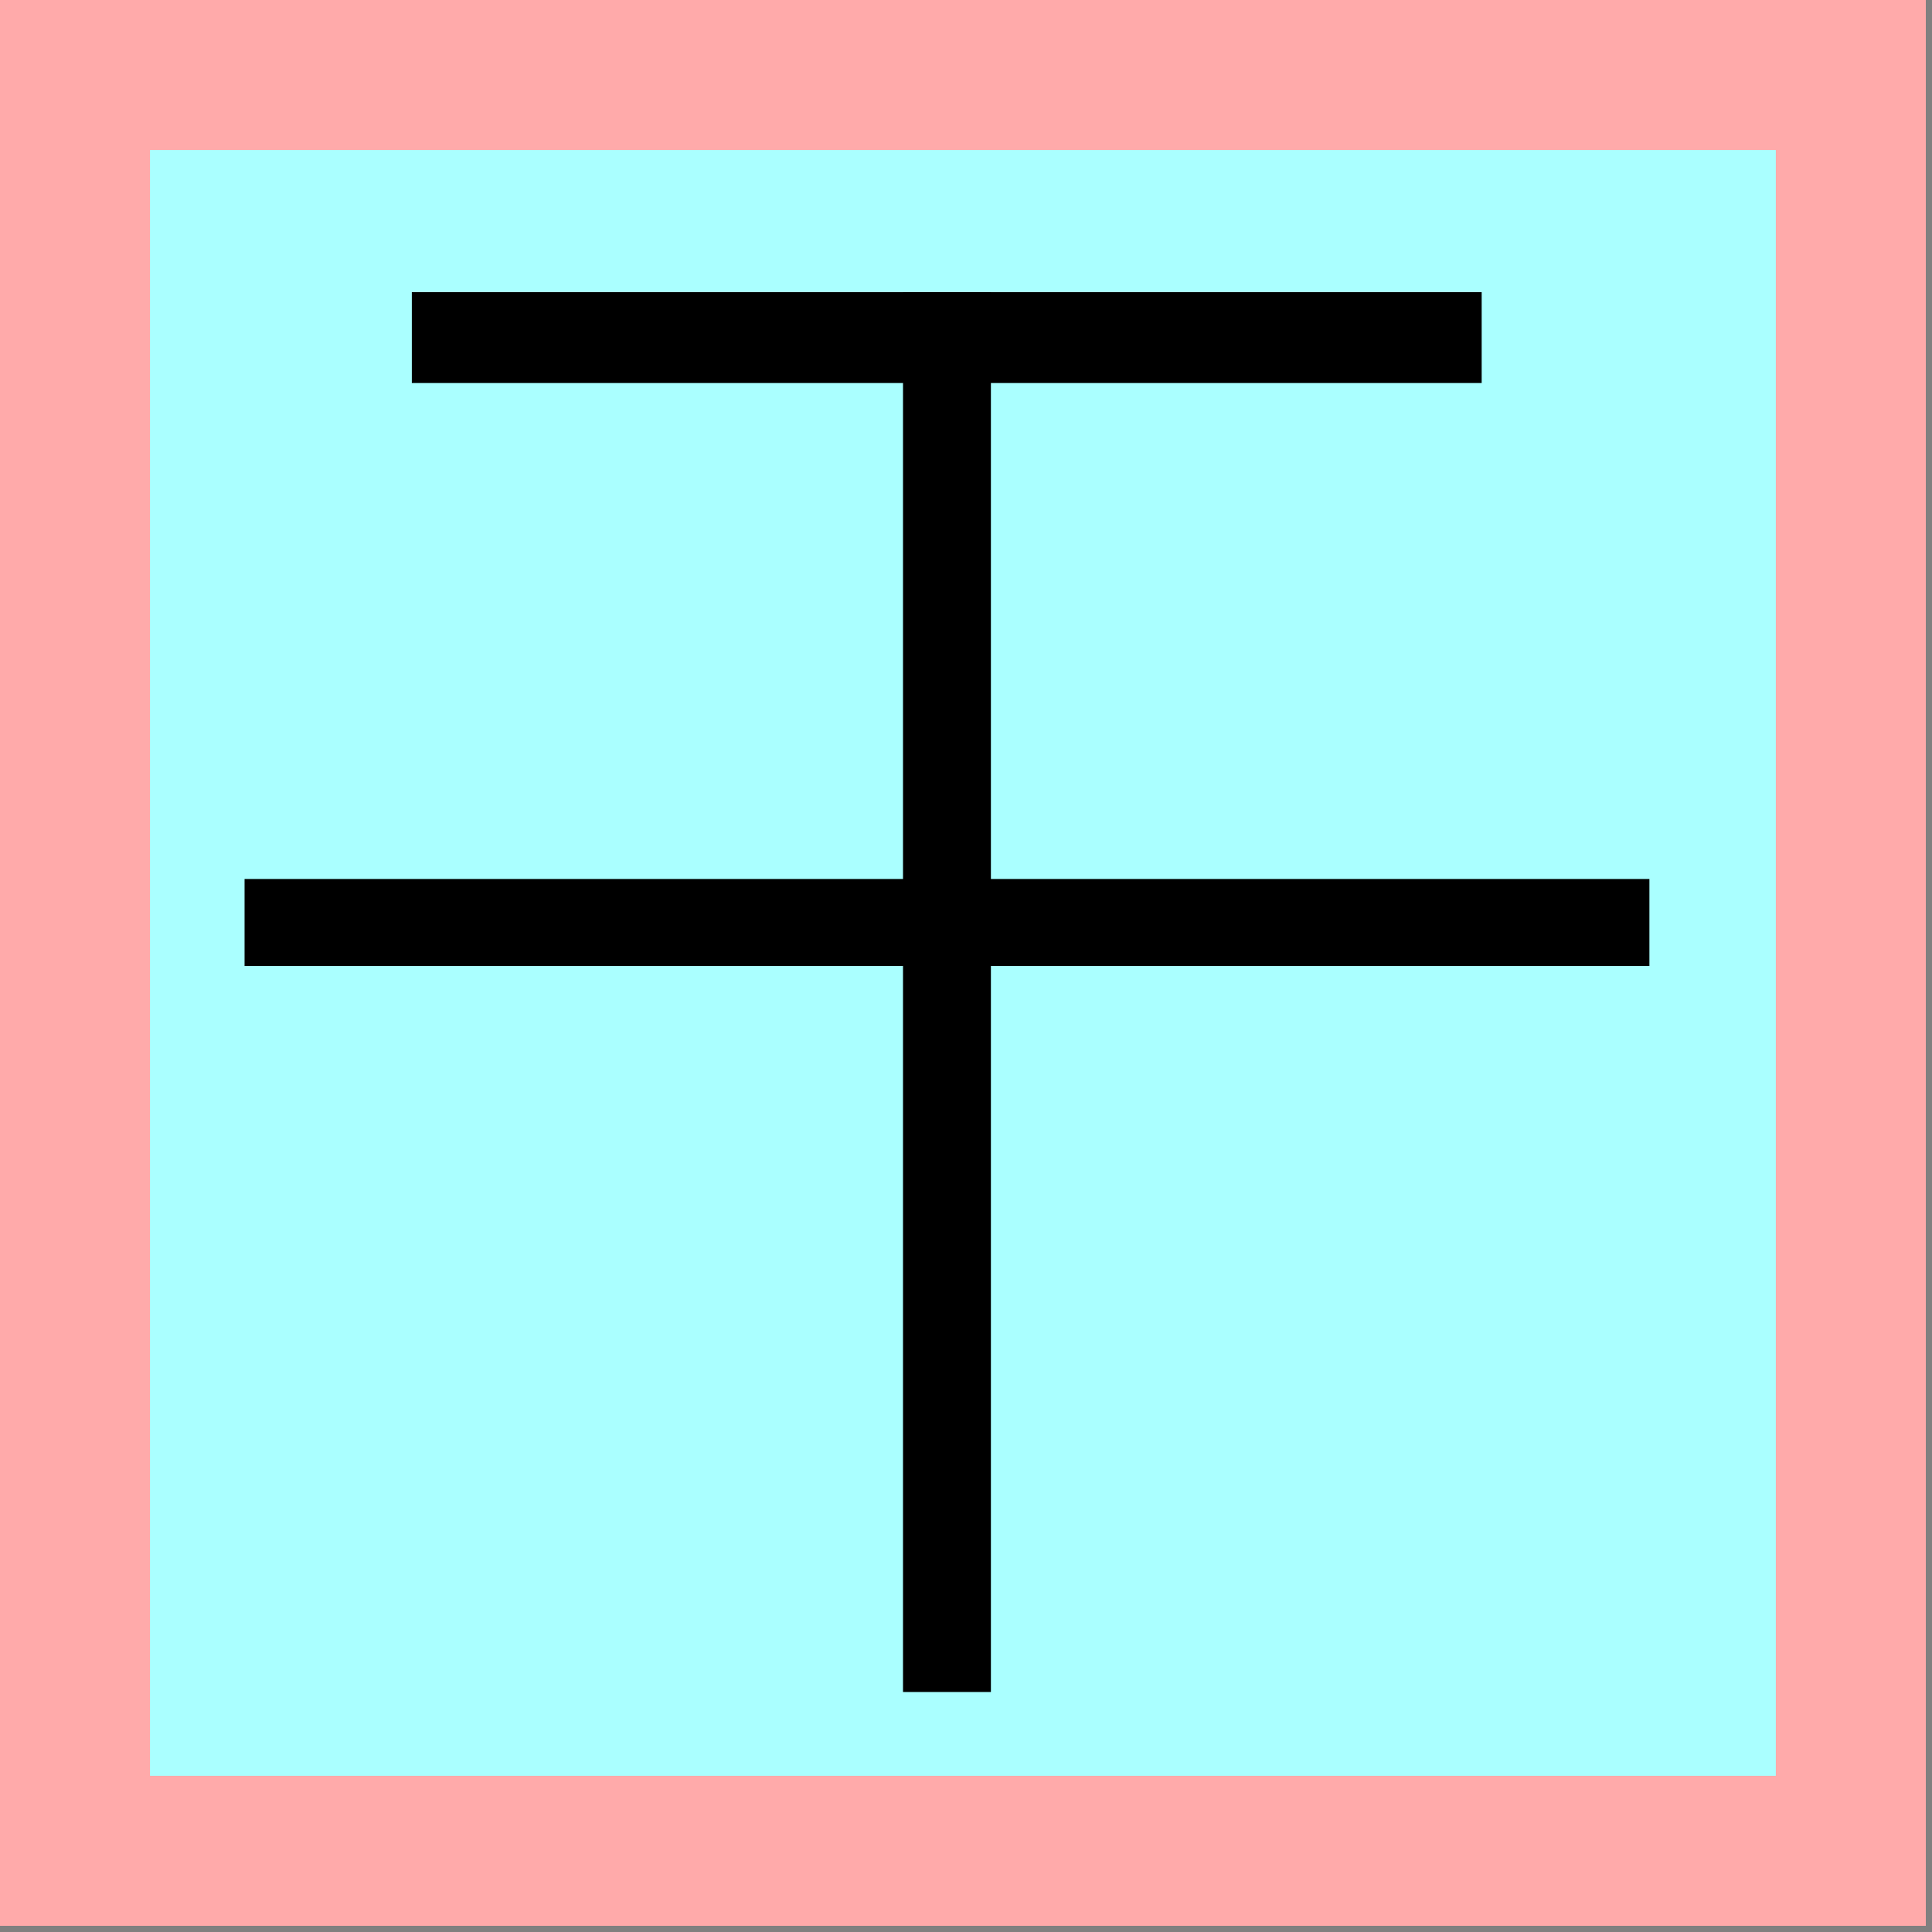<?xml version="1.0" encoding="UTF-8" standalone="no"?>
<svg
   width="100%"
   height="100%"
   viewBox="0 0 91 91"
   version="1.1"
   xml:space="preserve"
   style="fill-rule:evenodd;clip-rule:evenodd;"
   id="svg3455"
   xmlns="http://www.w3.org/2000/svg"
   xmlns:svg="http://www.w3.org/2000/svg"><rect x="0" y="0" width="91" height="91" fill="#808080" stroke="none"/><defs
   id="defs3459">
        
        
        
    </defs>
    <path
   d="M0,0L90.709,0L90.709,90.709L0,90.709"
   style="fill:rgb(255,170,170);fill-rule:nonzero;"
   id="path3438" />
    <path
   d="M7.065,7.065L83.644,7.065L83.644,83.644L7.065,83.644"
   style="fill:rgb(170,255,255);fill-rule:nonzero;"
   id="path3440" />
    <g
   transform="matrix(0.913,0,0,1,4.201,-7.085)"
   id="g3444">
            <path
   d="M 16.645,22.986 H 71.838"
   style="fill:none;fill-rule:nonzero;stroke:#000000;stroke-width:4.28px"
   id="path3442" />
        </g><g
   transform="matrix(0.913,0,0,0.913,4.506,22.307)"
   id="g3448">
            <path
   d="M 7.682,23.159 H 80.157"
   style="fill:none;fill-rule:nonzero;stroke:#000000;stroke-width:4.49px"
   id="path3446" />
        </g><g
   transform="matrix(1,0,0,1.032,0.349,-2.36)"
   id="g3452">
            <path
   d="m 44.254,15.626 0,63.885"
   style="fill:none;fill-rule:nonzero;stroke:#000000;stroke-width:4.14px"
   id="path3450" />
        </g>
</svg>
